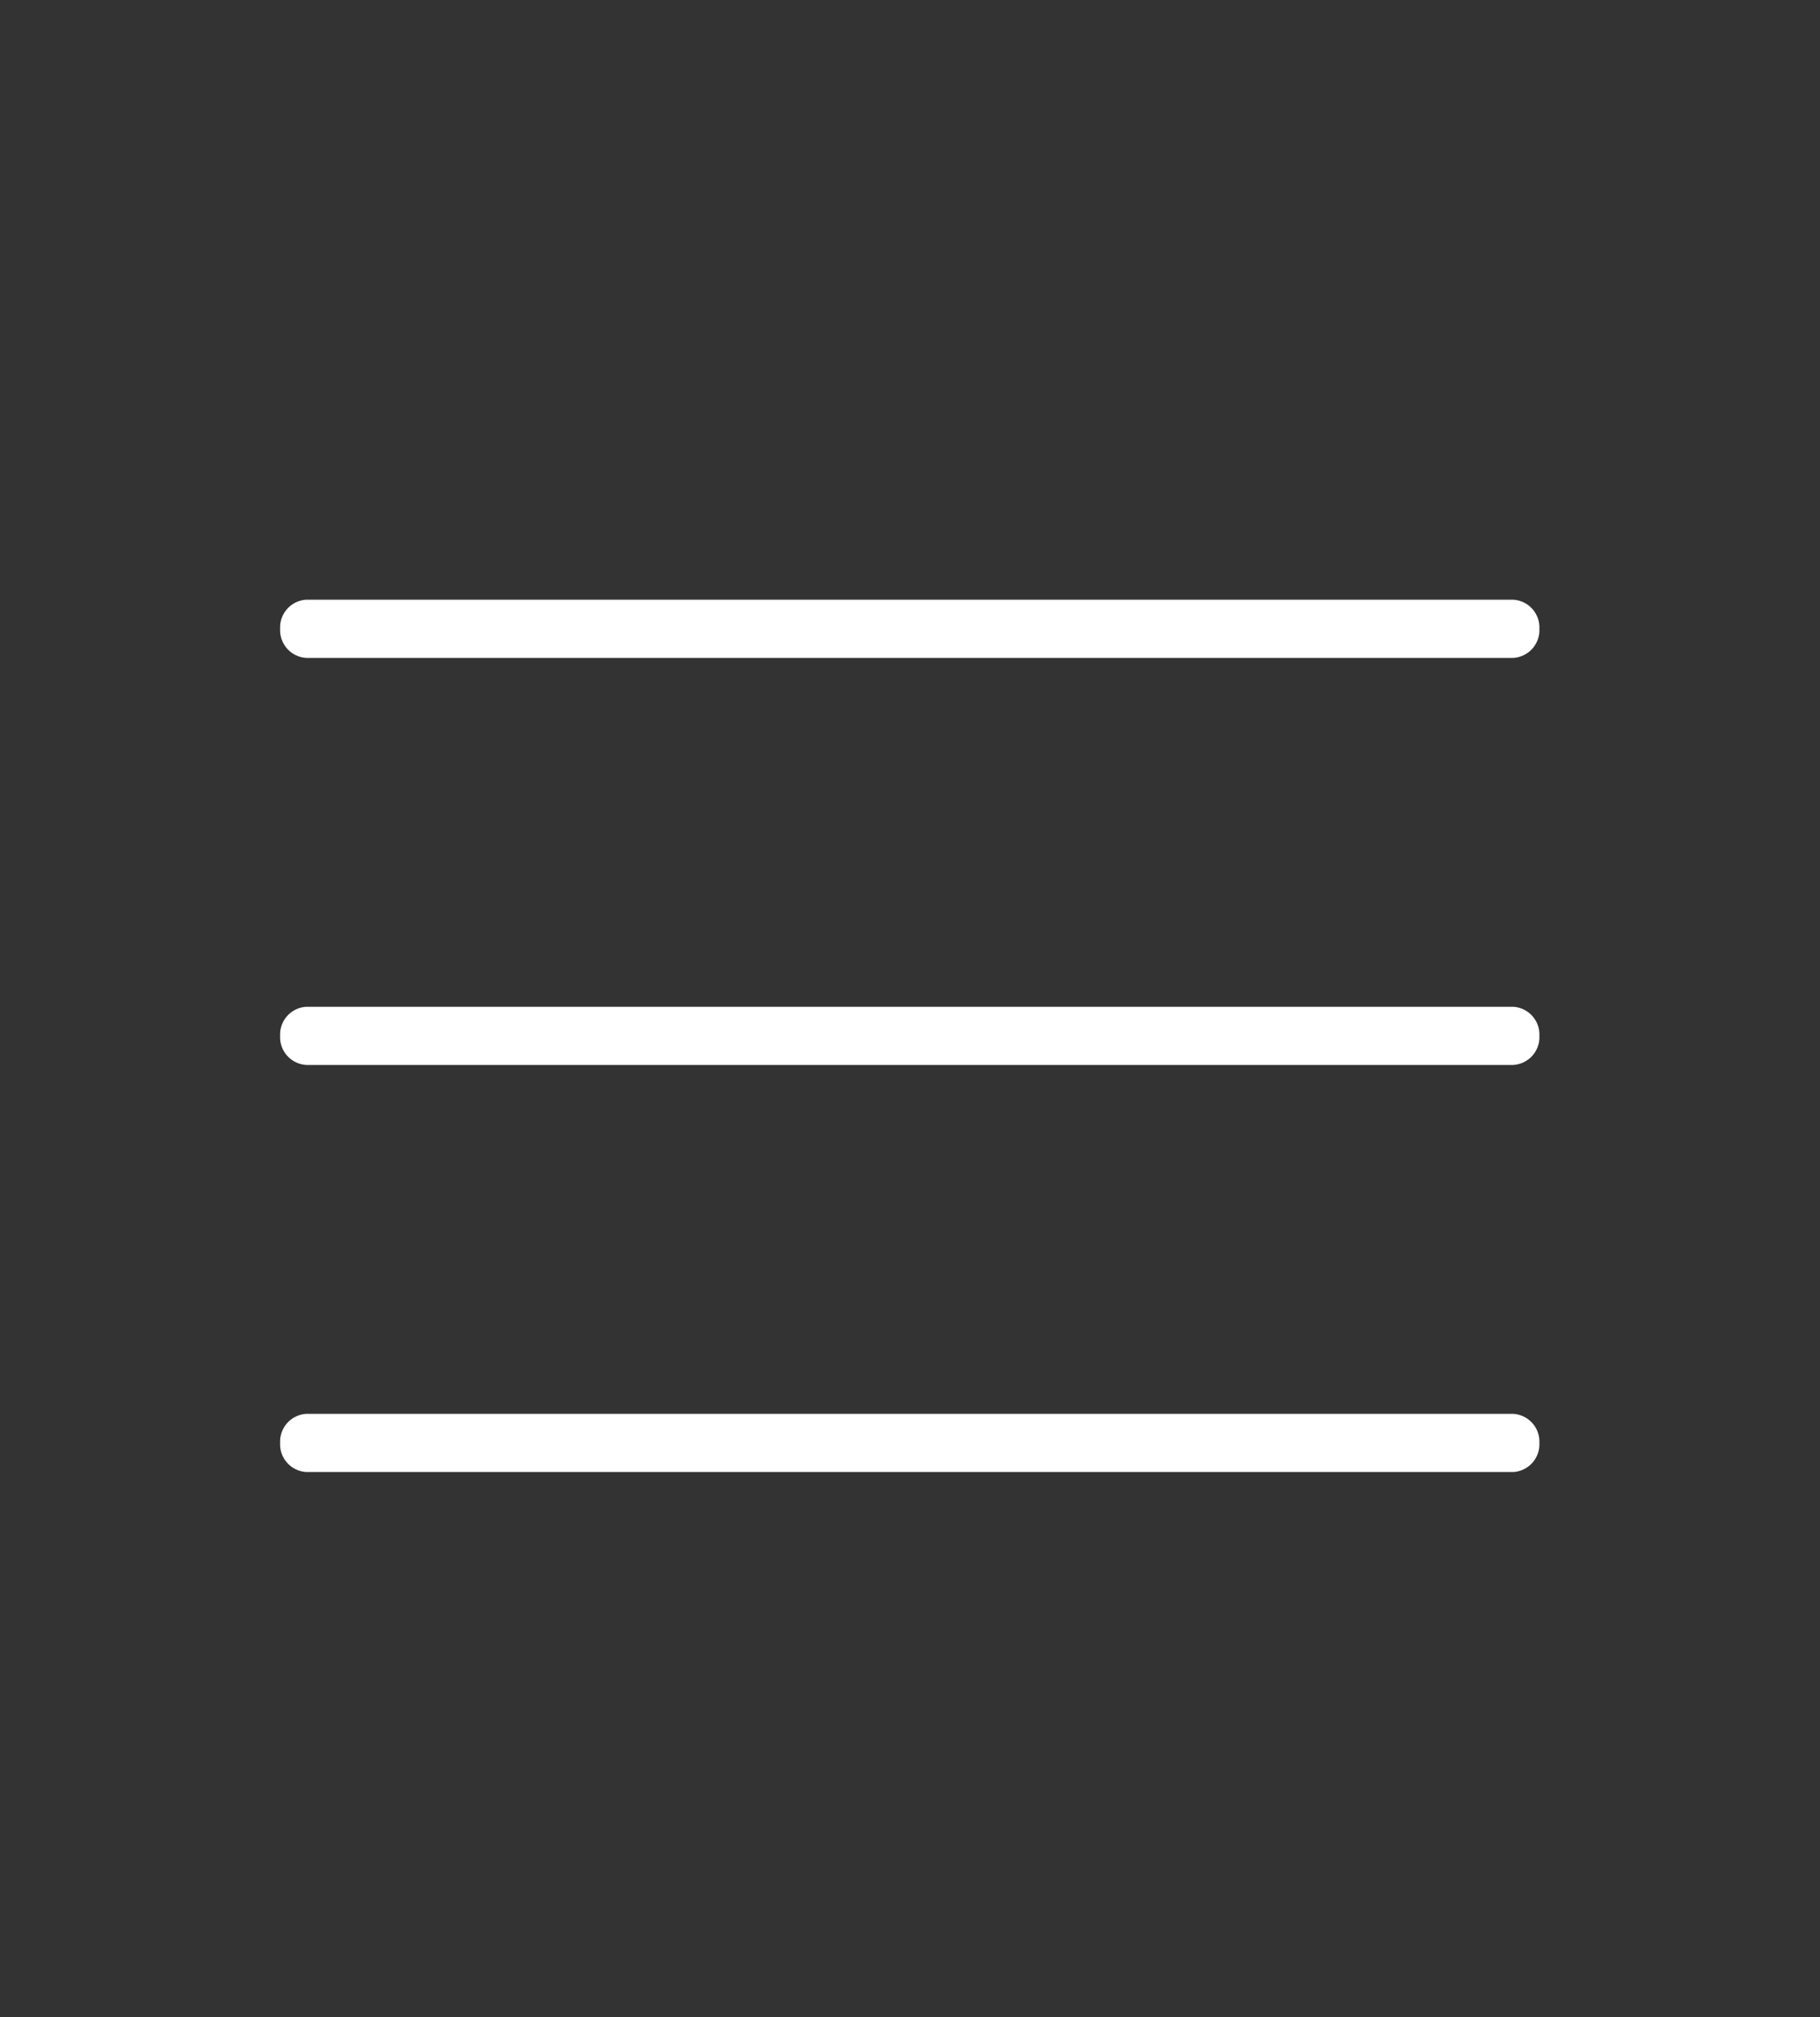 <svg id="Menu" xmlns="http://www.w3.org/2000/svg" viewBox="0 0 37 41">
  <rect x="0" y="0" width="37" height="41" fill="#333333" stroke="none"/>
  <defs>
    <style>
      .cls-1 {
        fill: rgba(0,0,0,0);
      }

      .cls-2 {
        fill: #fff;
      }
    </style>
  </defs>
  <rect id="Menu_background" data-name="Menu background" class="cls-1" width="37" height="41"/>
  <g id="Menu-2" data-name="Menu" transform="translate(5.695 12.189)">
    <g id="Burger_Menu" data-name="Burger Menu" transform="translate(0 0)">
      <path id="Fill_2" data-name="Fill 2" class="cls-2" d="M25.067,0H.534A.565.565,0,0,0,0,.591a.565.565,0,0,0,.534.592H25.067A.565.565,0,0,0,25.6.591.565.565,0,0,0,25.067,0"/>
      <path id="Fill_3" data-name="Fill 3" class="cls-2" d="M25.067,0H.534A.565.565,0,0,0,0,.591a.564.564,0,0,0,.534.591H25.067A.564.564,0,0,0,25.6.591.565.565,0,0,0,25.067,0" transform="translate(0 8.274)"/>
      <path id="Fill_4" data-name="Fill 4" class="cls-2" d="M25.067,0H.534A.565.565,0,0,0,0,.591a.564.564,0,0,0,.534.591H25.067A.564.564,0,0,0,25.6.591.565.565,0,0,0,25.067,0" transform="translate(0 16.548)"/>
    </g>
  </g>
</svg>
